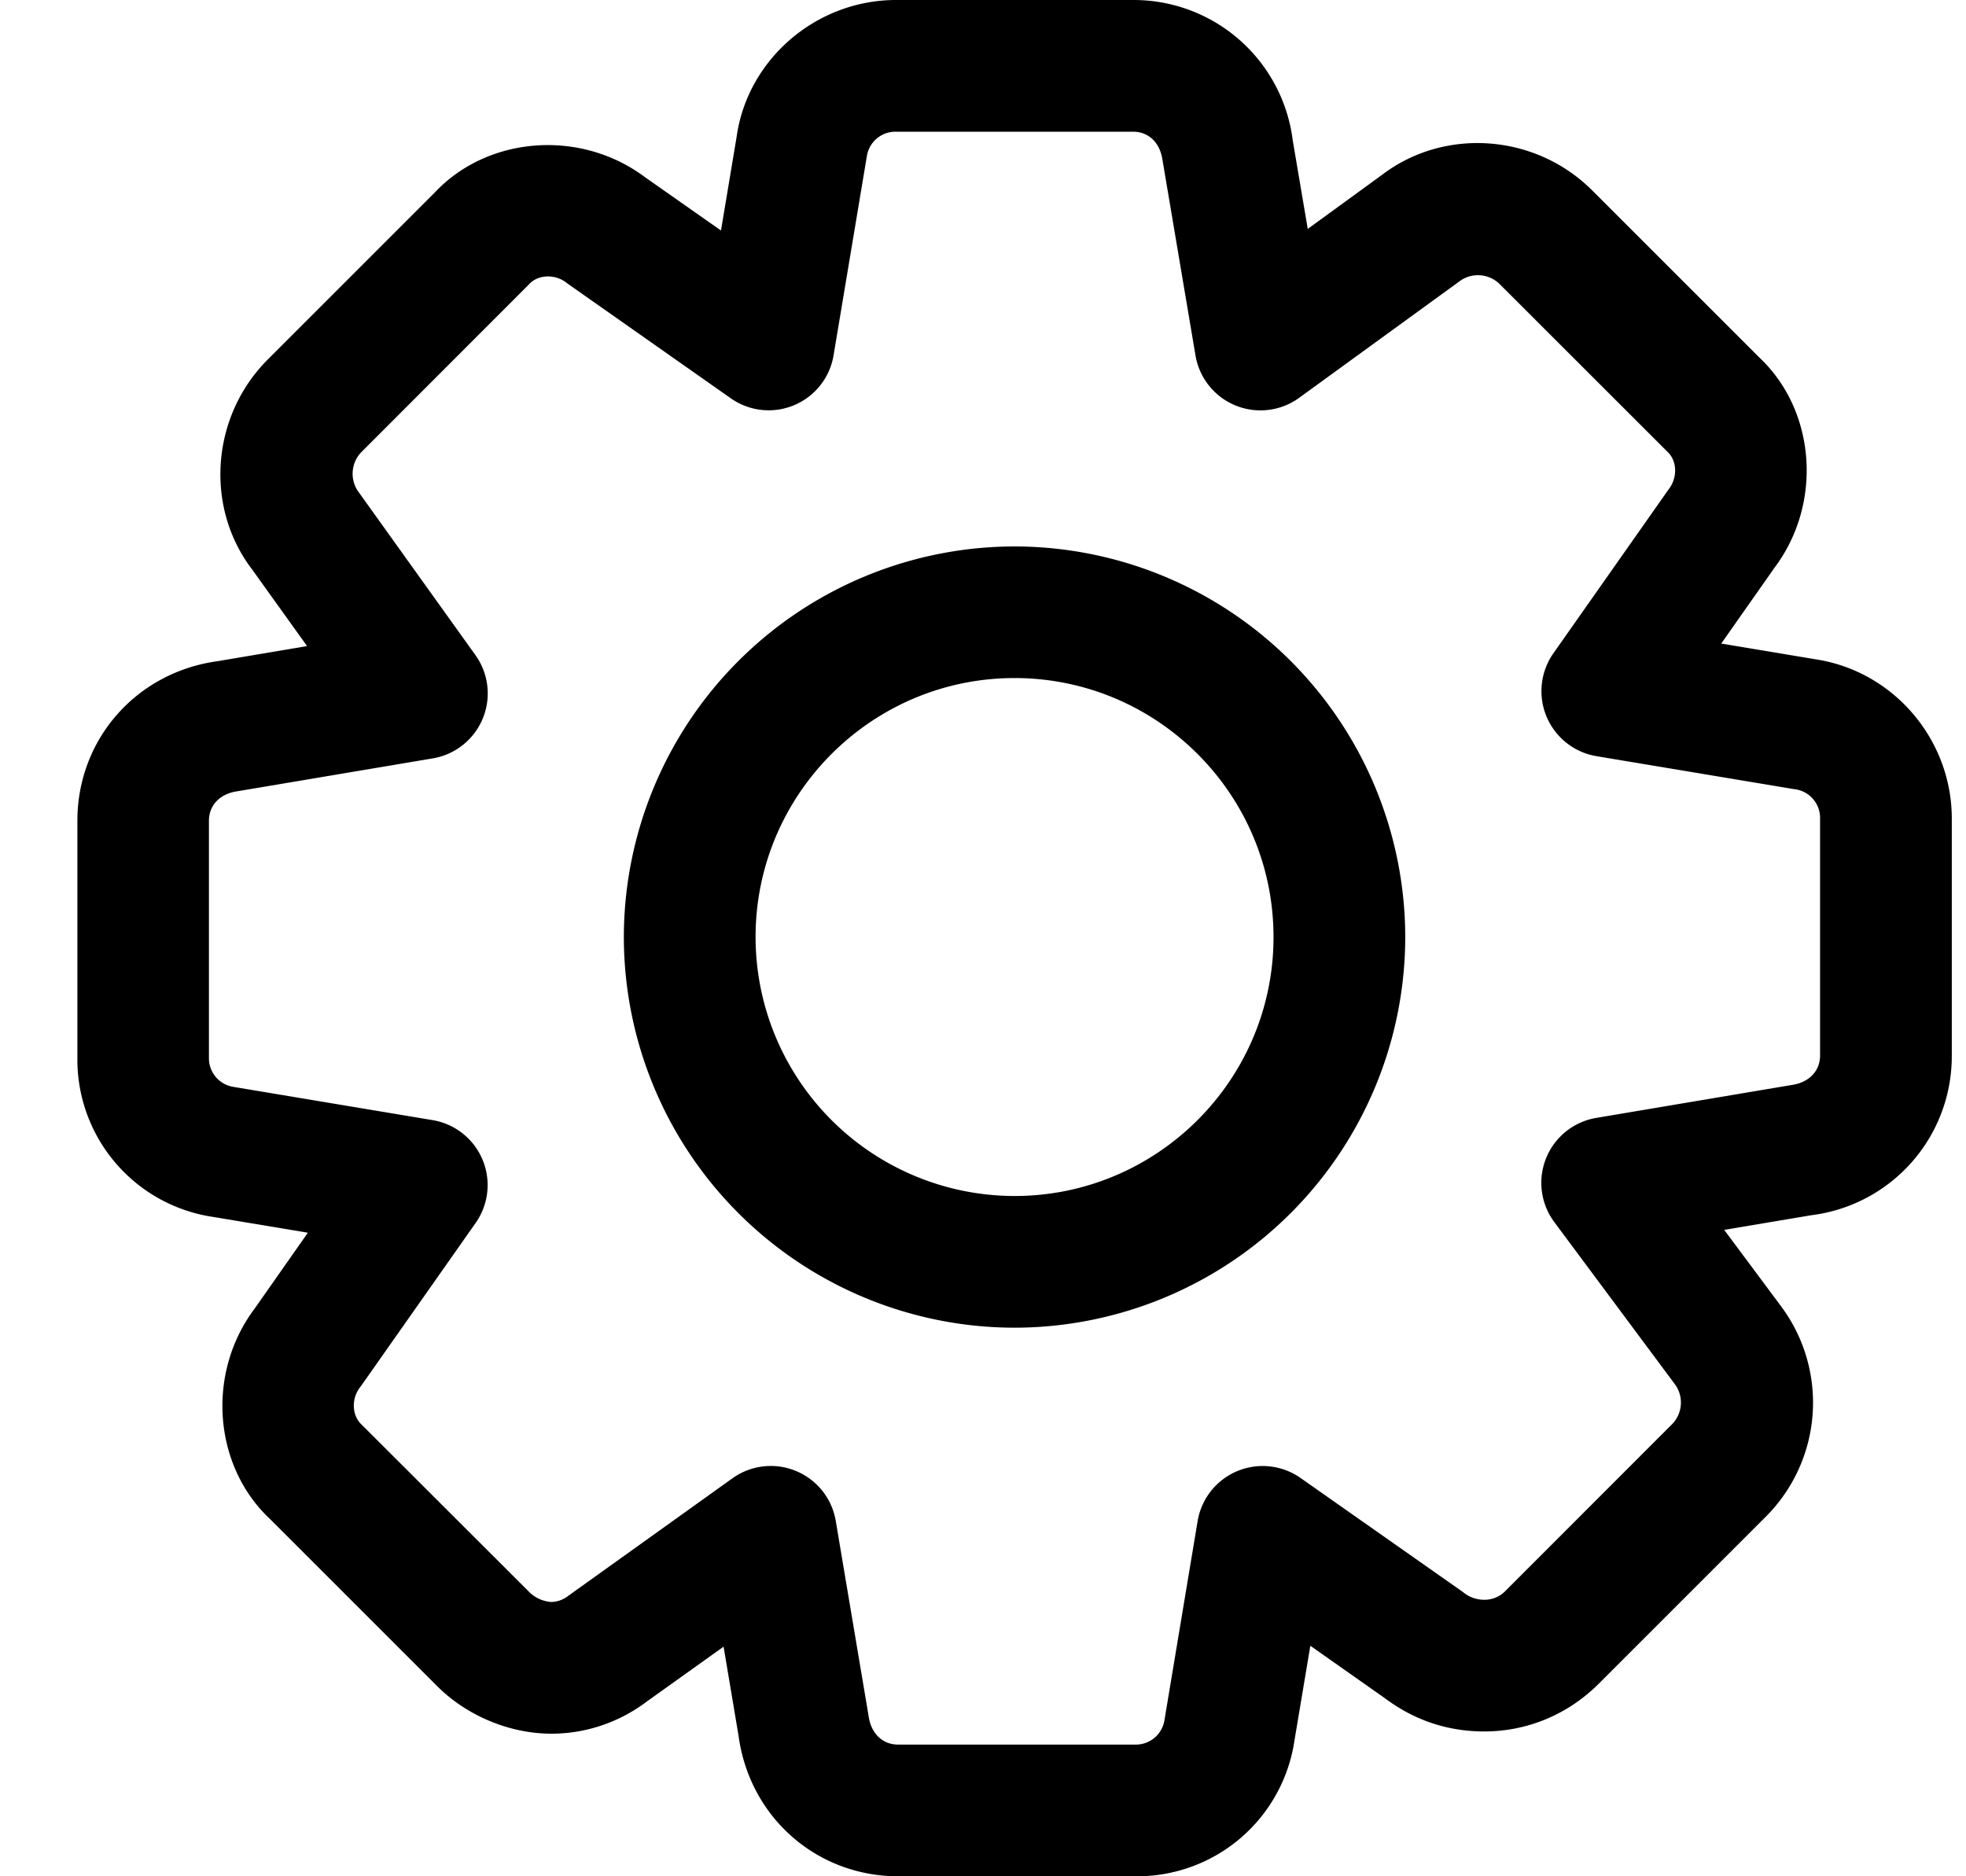 <svg width="22" height="21" viewBox="0 0 22 21" xmlns="http://www.w3.org/2000/svg"><g clip-path="url(#clip0)"><path d="M11.353 6.116a4.377 4.377 0 00-4.372 4.372 4.377 4.377 0 004.372 4.372 4.377 4.377 0 004.372-4.372 4.377 4.377 0 00-4.372-4.372zm0 7.27a2.901 2.901 0 01-2.898-2.898c0-1.598 1.3-2.899 2.898-2.899s2.898 1.3 2.898 2.899c0 1.598-1.3 2.898-2.898 2.898z"/><path d="M20.31 7.378l-1.049-.175.597-.85c.542-.723.46-1.761-.173-2.354l-1.867-1.867c-.638-.638-1.656-.707-2.354-.174l-.83.604-.168-.992A1.794 1.794 0 0012.68 0h-2.653c-.893 0-1.66.663-1.783 1.525L8.068 2.58l-.849-.596c-.724-.543-1.762-.461-2.355.172L2.997 4.023c-.637.637-.707 1.656-.176 2.35l.615.858-1 .169c-.91.124-1.57.875-1.57 1.786v2.653a1.78 1.78 0 001.524 1.782l1.055.176-.596.85c-.543.723-.461 1.761.172 2.354l1.867 1.867c.335.336.815.536 1.283.536.386 0 .76-.128 1.067-.36l.859-.614.168 1c.124.91.875 1.57 1.786 1.57h2.653a1.78 1.78 0 001.782-1.524l.177-1.056.84.591c.327.244.699.368 1.106.368.482 0 .937-.19 1.282-.535l1.867-1.867a1.805 1.805 0 00.17-2.36l-.634-.852.976-.164a1.793 1.793 0 001.571-1.787V9.162c0-.89-.657-1.655-1.532-1.784zm.057 4.436c0 .17-.12.302-.32.33l-2.185.368a.737.737 0 00-.469 1.166l1.357 1.825a.347.347 0 01-.034.432l-1.866 1.867a.323.323 0 01-.24.103.366.366 0 01-.24-.087l-1.818-1.277a.738.738 0 00-1.15.482l-.371 2.227a.324.324 0 01-.327.276H10.05c-.17 0-.302-.119-.33-.319l-.368-2.186a.737.737 0 00-1.155-.476l-1.831 1.311a.327.327 0 01-.196.074.392.392 0 01-.24-.104l-1.885-1.883c-.107-.1-.115-.287-.017-.415a.58.58 0 00.018-.024l1.277-1.817a.737.737 0 00-.481-1.15l-2.228-.372a.324.324 0 01-.276-.326V9.186c0-.17.119-.302.319-.33l2.186-.368a.737.737 0 00.477-1.156L4.005 5.496a.348.348 0 01.034-.431L5.922 3.18c.1-.108.287-.115.415-.017a.846.846 0 00.024.018l1.817 1.277a.736.736 0 001.15-.482L9.7 1.75a.324.324 0 01.327-.276h2.652c.171 0 .302.119.33.319l.369 2.186a.737.737 0 001.159.474l1.807-1.313a.347.347 0 01.432.034l1.884 1.883c.107.1.114.287.016.415l-.017.024-1.277 1.817a.738.738 0 00.481 1.15l2.211.369a.324.324 0 01.293.33v2.652z"/></g><defs><clipPath id="clip0"><path transform="translate(.853)" d="M0 0h21v21H0z"/></clipPath></defs></svg>